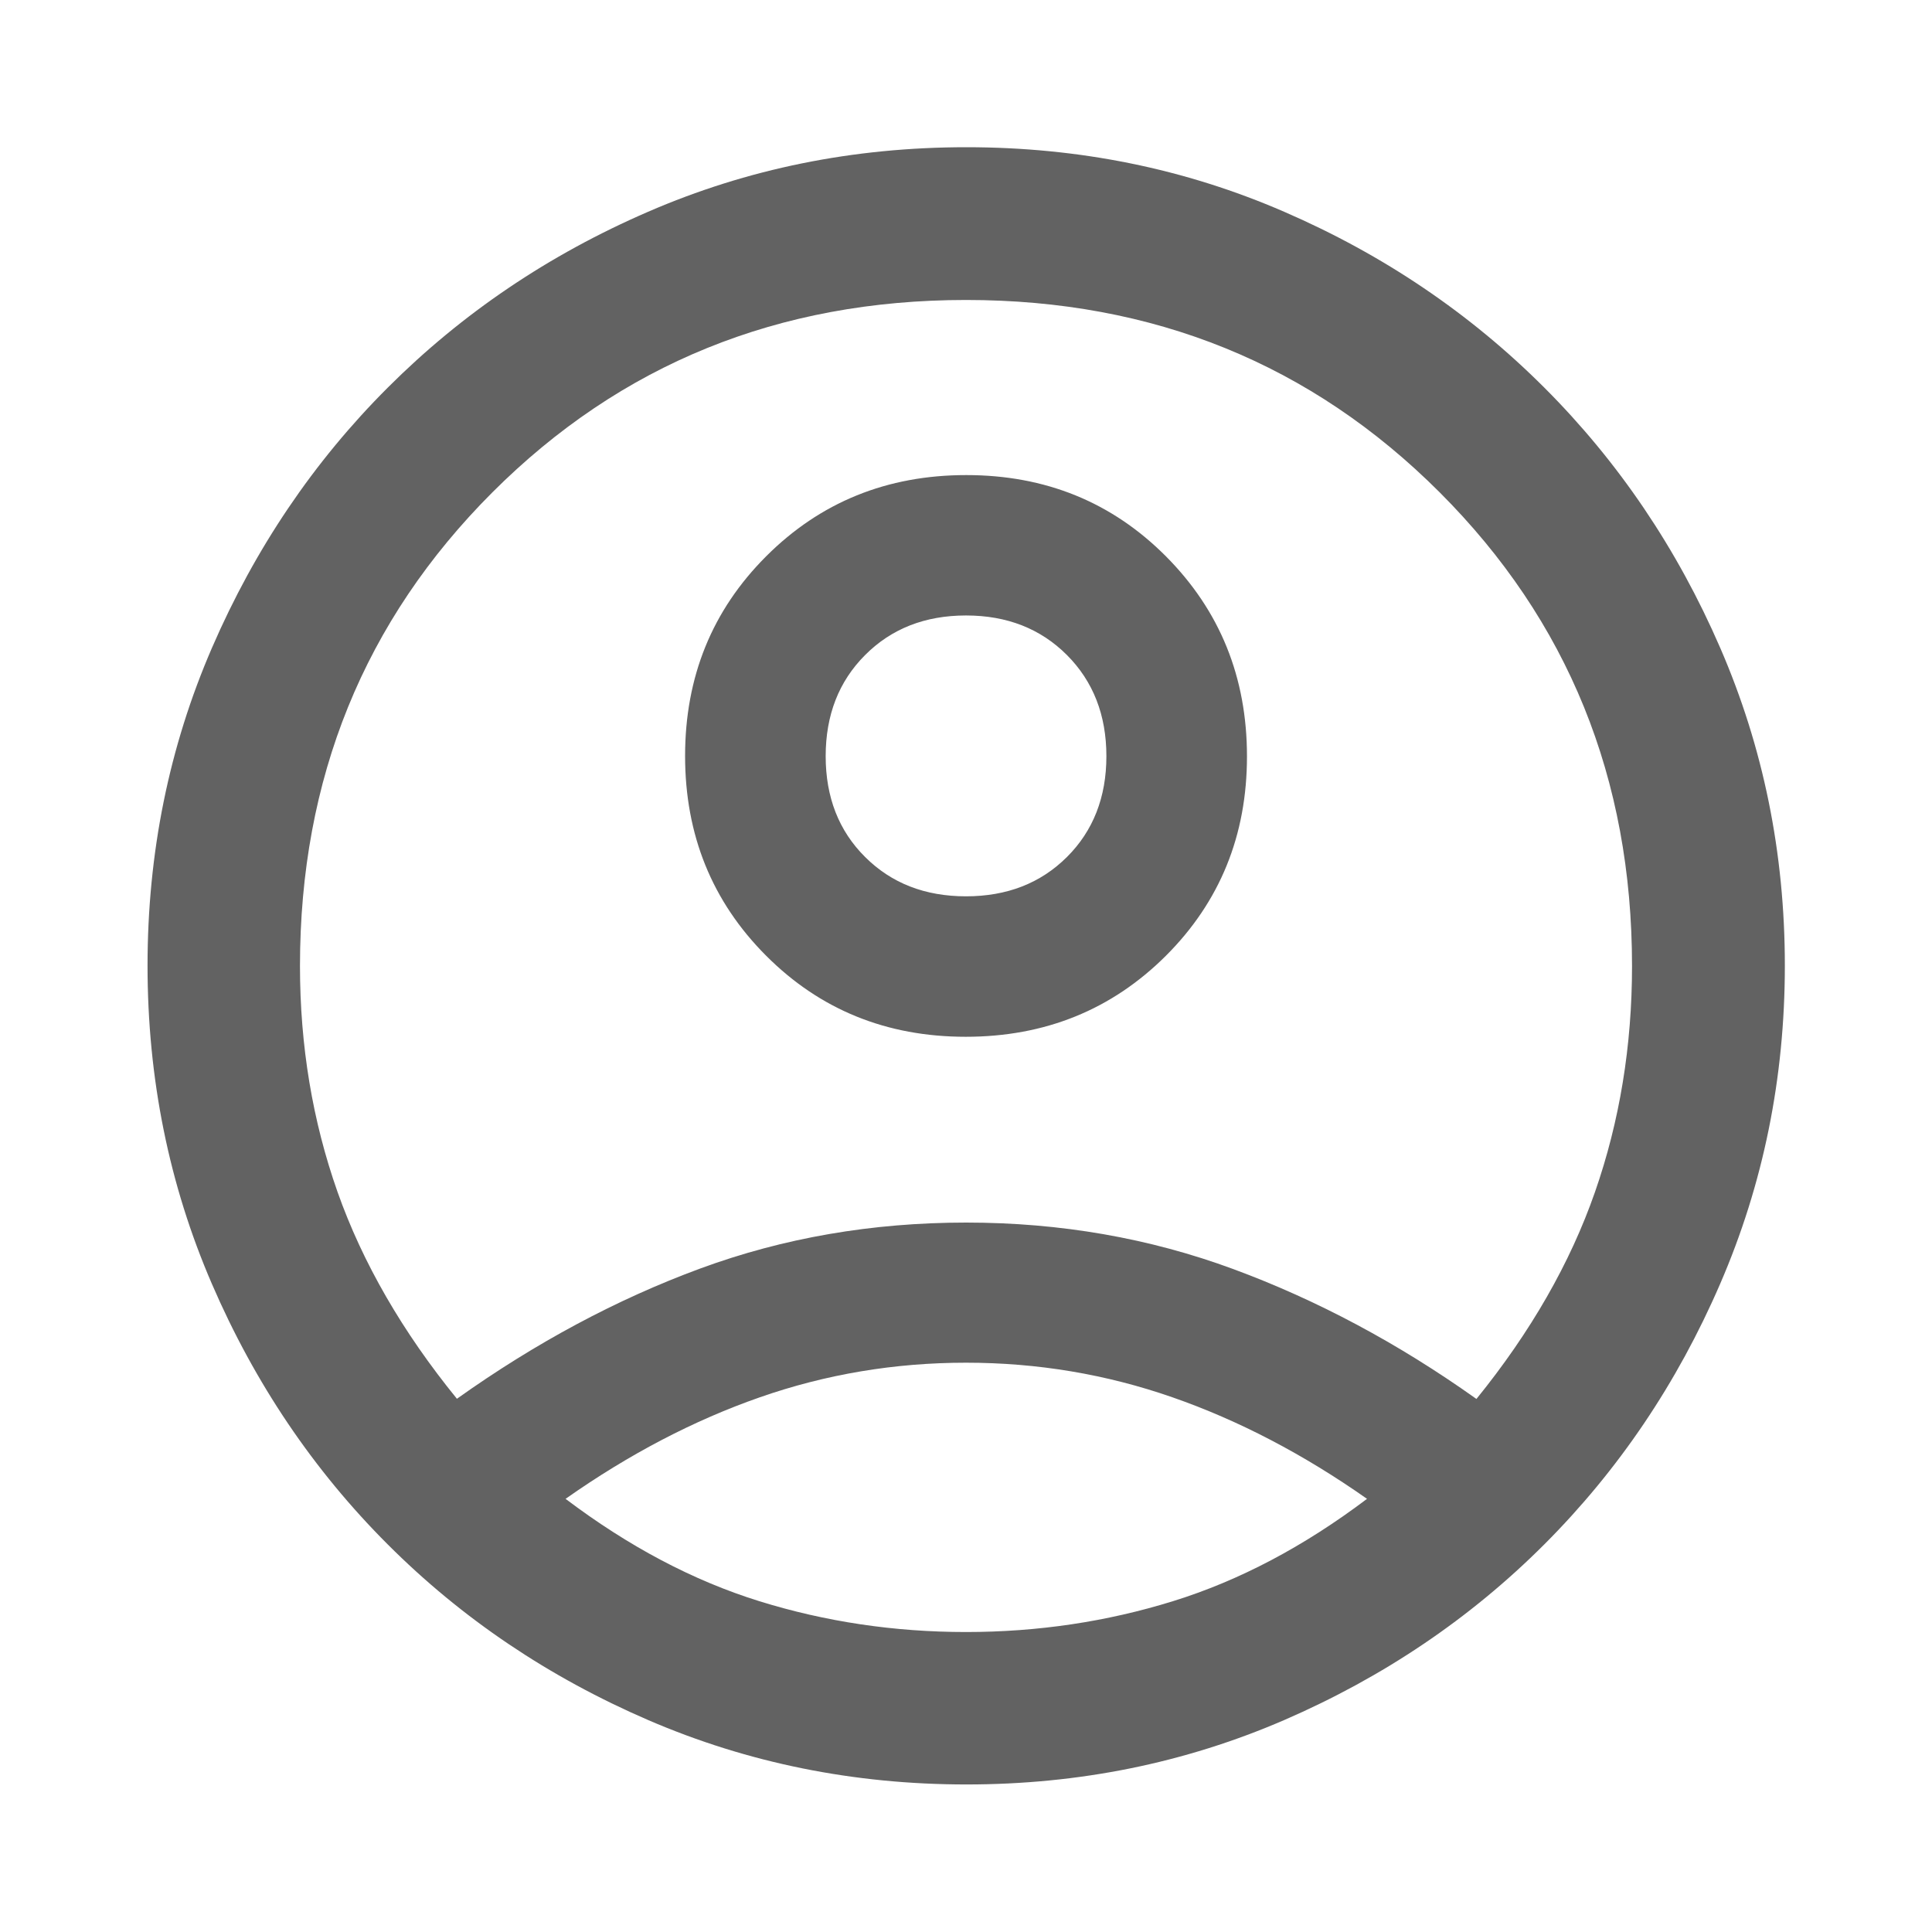 <svg width="30" height="30" viewBox="0 0 30 30" fill="none" xmlns="http://www.w3.org/2000/svg">
<mask id="mask0_35_1884" style="mask-type:alpha" maskUnits="userSpaceOnUse" x="0" y="0" width="30" height="30">
<rect width="30" height="30" fill="#D9D9D9"/>
</mask>
<g mask="url(#mask0_35_1884)">
<path d="M7.095 21.72C8.321 20.848 9.58 20.174 10.872 19.698C12.164 19.222 13.541 18.984 15.003 18.984C16.465 18.984 17.847 19.225 19.15 19.706C20.453 20.187 21.712 20.859 22.926 21.723C23.769 20.683 24.382 19.613 24.766 18.512C25.15 17.411 25.342 16.241 25.342 15C25.342 12.088 24.347 9.637 22.355 7.645C20.364 5.654 17.913 4.658 15.001 4.658C12.09 4.658 9.638 5.654 7.646 7.645C5.654 9.637 4.658 12.088 4.658 15C4.658 16.239 4.853 17.408 5.241 18.508C5.63 19.608 6.248 20.679 7.095 21.72ZM14.996 16.099C13.767 16.099 12.733 15.679 11.895 14.839C11.057 13.999 10.638 12.965 10.638 11.738C10.638 10.51 11.058 9.476 11.899 8.636C12.739 7.797 13.774 7.377 15.004 7.377C16.234 7.377 17.268 7.798 18.106 8.64C18.944 9.483 19.363 10.518 19.363 11.745C19.363 12.973 18.942 14.005 18.102 14.843C17.261 15.68 16.226 16.099 14.996 16.099ZM15.007 27.709C13.259 27.709 11.612 27.376 10.067 26.71C8.522 26.043 7.172 25.134 6.02 23.981C4.867 22.828 3.957 21.48 3.291 19.938C2.624 18.395 2.291 16.747 2.291 14.994C2.291 13.244 2.625 11.598 3.292 10.058C3.959 8.518 4.868 7.171 6.02 6.02C7.172 4.868 8.519 3.957 10.062 3.289C11.604 2.62 13.252 2.286 15.006 2.286C16.756 2.286 18.402 2.62 19.942 3.289C21.483 3.957 22.829 4.868 23.981 6.02C25.132 7.171 26.043 8.518 26.711 10.059C27.38 11.601 27.715 13.245 27.715 14.993C27.715 16.741 27.38 18.388 26.711 19.934C26.043 21.48 25.132 22.828 23.981 23.98C22.829 25.132 21.482 26.041 19.941 26.709C18.399 27.376 16.755 27.709 15.007 27.709ZM15 25.342C16.114 25.342 17.185 25.182 18.214 24.863C19.243 24.544 20.247 24.014 21.227 23.274C20.241 22.581 19.233 22.055 18.205 21.697C17.177 21.339 16.108 21.16 15 21.16C13.892 21.16 12.825 21.339 11.799 21.697C10.773 22.055 9.767 22.581 8.782 23.274C9.761 24.014 10.764 24.544 11.79 24.863C12.816 25.182 13.887 25.342 15 25.342ZM15 13.918C15.636 13.918 16.158 13.715 16.567 13.308C16.975 12.902 17.18 12.379 17.18 11.742C17.18 11.104 16.975 10.58 16.567 10.171C16.158 9.762 15.636 9.557 15 9.557C14.364 9.557 13.842 9.762 13.434 10.171C13.025 10.58 12.821 11.104 12.821 11.742C12.821 12.379 13.025 12.902 13.434 13.308C13.842 13.715 14.364 13.918 15 13.918Z" fill="#626262"/>
</g>
</svg>
